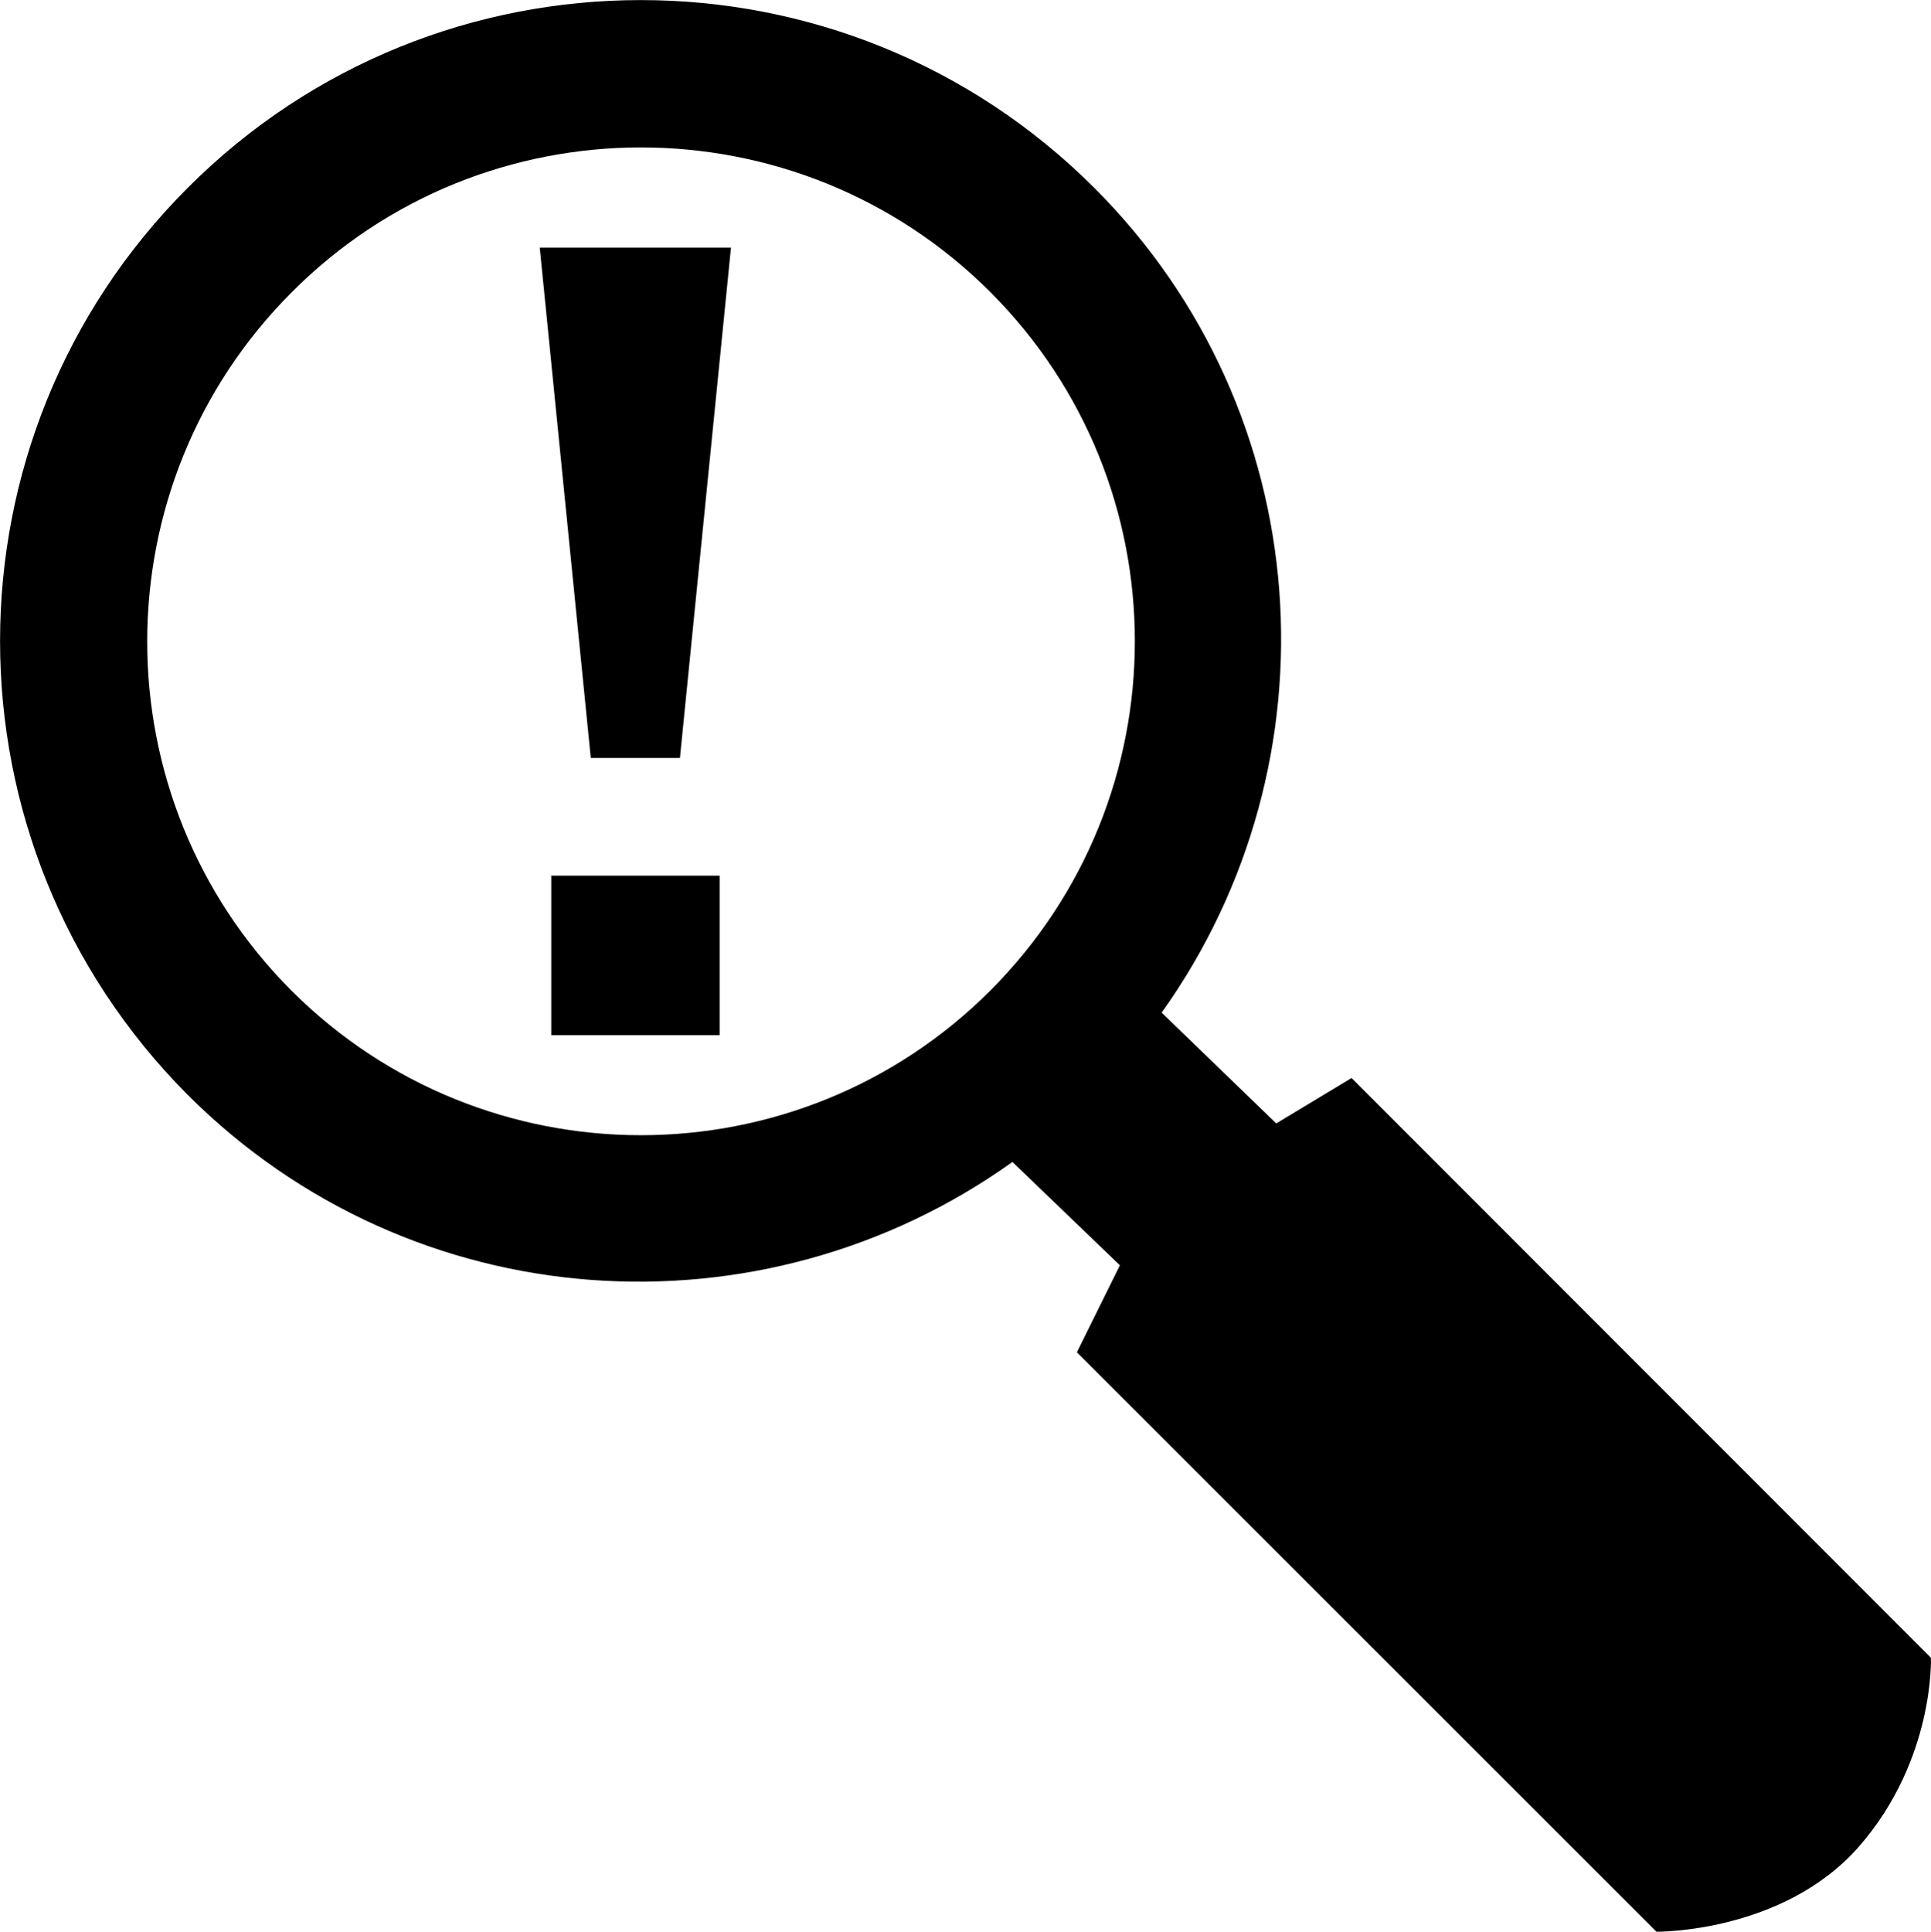 <?xml version="1.0" encoding="utf-8"?>
<!-- Generator: Adobe Illustrator 16.0.4, SVG Export Plug-In . SVG Version: 6.00 Build 0)  -->
<!DOCTYPE svg PUBLIC "-//W3C//DTD SVG 1.1//EN" "http://www.w3.org/Graphics/SVG/1.1/DTD/svg11.dtd">
<svg version="1.1" id="Capa_1" xmlns="http://www.w3.org/2000/svg" xmlns:xlink="http://www.w3.org/1999/xlink" x="0px" y="0px"
	 width="23.305px" height="23.311px" viewBox="0 0 23.305 23.311" enable-background="new 0 0 23.305 23.311" xml:space="preserve">
<g>
	<path d="M23.304,20.005l-6.992-6.996l-0.909,0.548L14.02,12.22c2.159-3.025,1.897-7.245-0.813-9.953
		c-3.026-3.024-7.929-3.019-10.942,0c-3.019,3.02-3.019,7.914,0,10.945c2.717,2.714,6.933,2.97,9.954,0.81l1.297,1.247l-0.519,1.05
		l6.995,6.992c0,0,1.527,0.018,2.444-1.028C23.352,21.234,23.304,20.005,23.304,20.005z M11.951,11.955
		c-2.325,2.323-6.101,2.328-8.433,0C1.195,9.628,1.195,5.852,3.522,3.525c2.318-2.325,6.099-2.331,8.431,0
		C14.278,5.852,14.278,9.624,11.951,11.955z"/>
	<polygon points="7.13,9.147 8.206,9.147 8.822,2.988 6.514,2.988 	"/>
	<rect x="6.653" y="10.567" width="2.032" height="1.925"/>
</g>
</svg>
